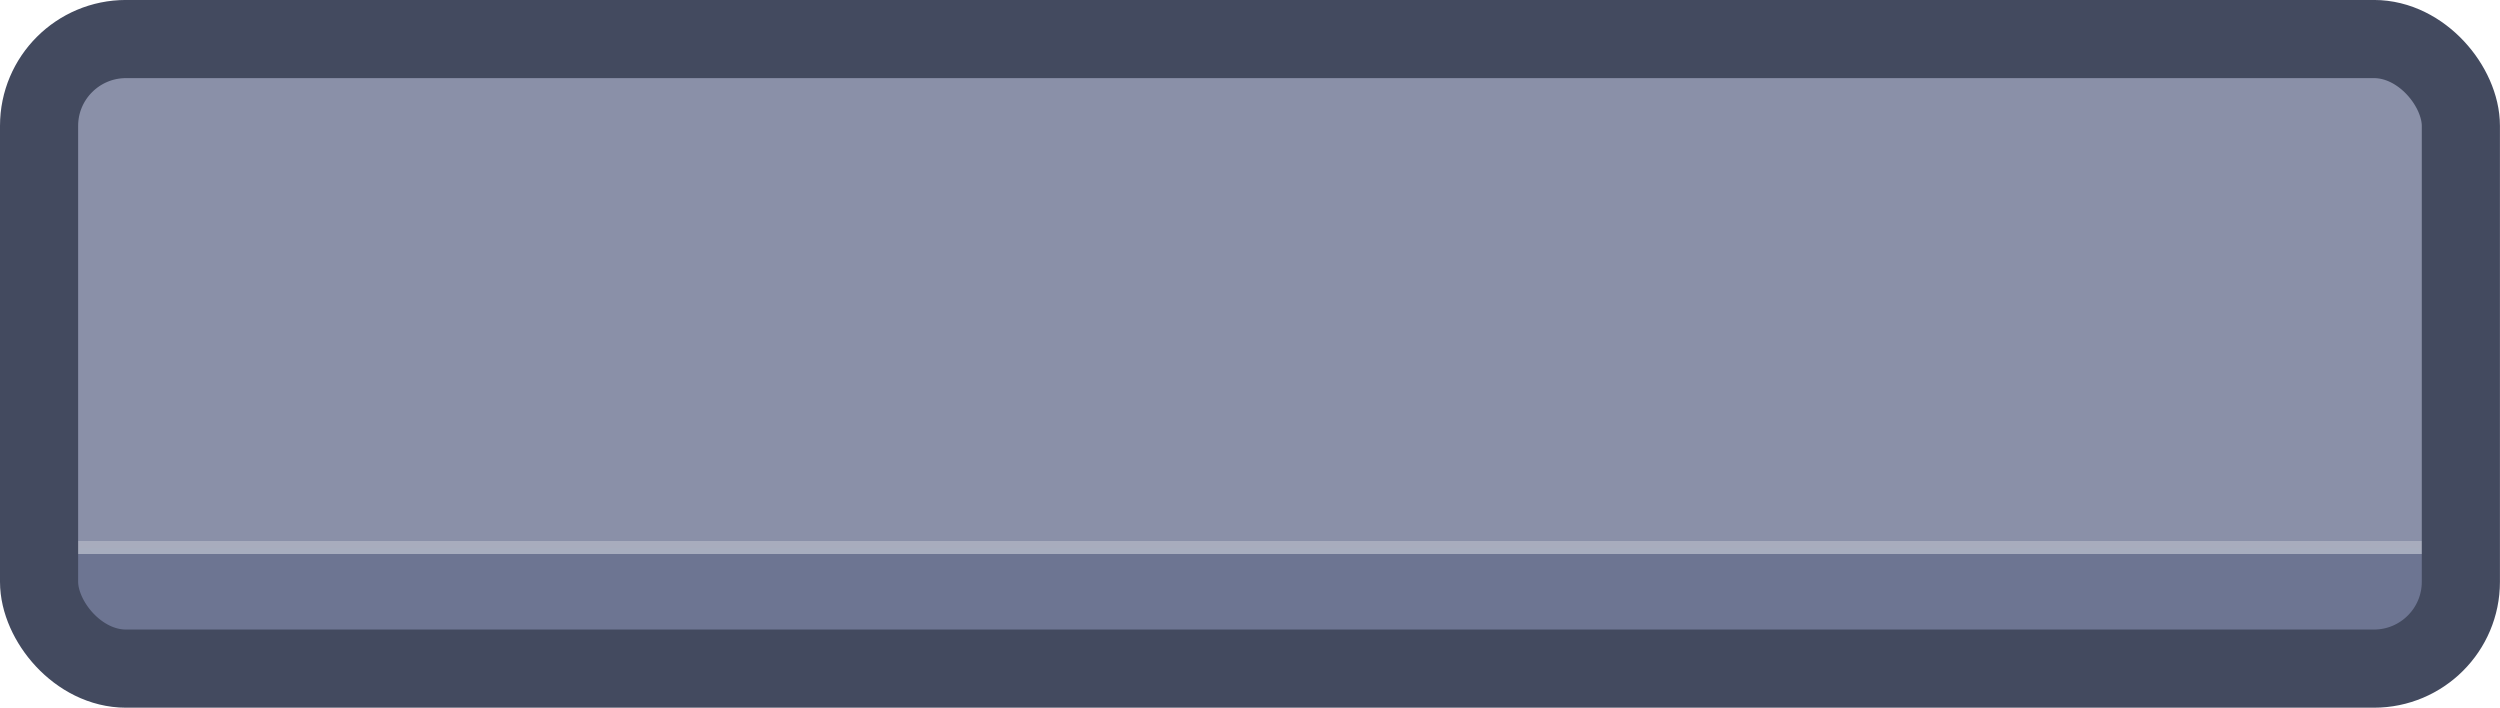 <?xml version="1.0" encoding="UTF-8" standalone="no"?>
<!-- Created with Inkscape (http://www.inkscape.org/) -->

<svg
   width="144"
   height="40.765"
   viewBox="0 0 38.1 10.786"
   version="1.1"
   id="svg1"
   xml:space="preserve"
   xmlns:xlink="http://www.w3.org/1999/xlink"
   xmlns="http://www.w3.org/2000/svg"
   xmlns:svg="http://www.w3.org/2000/svg"><defs
     id="defs1"><linearGradient
       id="linearGradient568"><stop
         style="stop-color:#6d7592;stop-opacity:1;"
         offset="0.181"
         id="stop565" /><stop
         style="stop-color:#a7adbe;stop-opacity:1;"
         offset="0.181"
         id="stop566" /><stop
         style="stop-color:#a8acbd;stop-opacity:1;"
         offset="0.201"
         id="stop567" /><stop
         style="stop-color:#8a90a8;stop-opacity:1;"
         offset="0.201"
         id="stop568" /></linearGradient><linearGradient
       xlink:href="#linearGradient568"
       id="linearGradient495"
       gradientUnits="userSpaceOnUse"
       gradientTransform="matrix(1.189,0,0,1.187,-456.085,-209.321)"
       x1="613.259"
       y1="249.115"
       x2="613.259"
       y2="241.032" /></defs><g
     id="g456"
     transform="translate(-254,-76.2)"
     style="display:inline"><rect
       style="display:inline;opacity:1;fill:url(#linearGradient495);fill-opacity:1;stroke:#434a5f;stroke-width:1.191;stroke-linecap:round;stroke-linejoin:round;stroke-miterlimit:0;stroke-dasharray:none;stroke-opacity:1;paint-order:fill markers stroke"
       id="rect375"
       width="36.909"
       height="9.595"
       x="254.595"
       y="76.795"
       rx="1.325"
       ry="1.323" /></g></svg>
